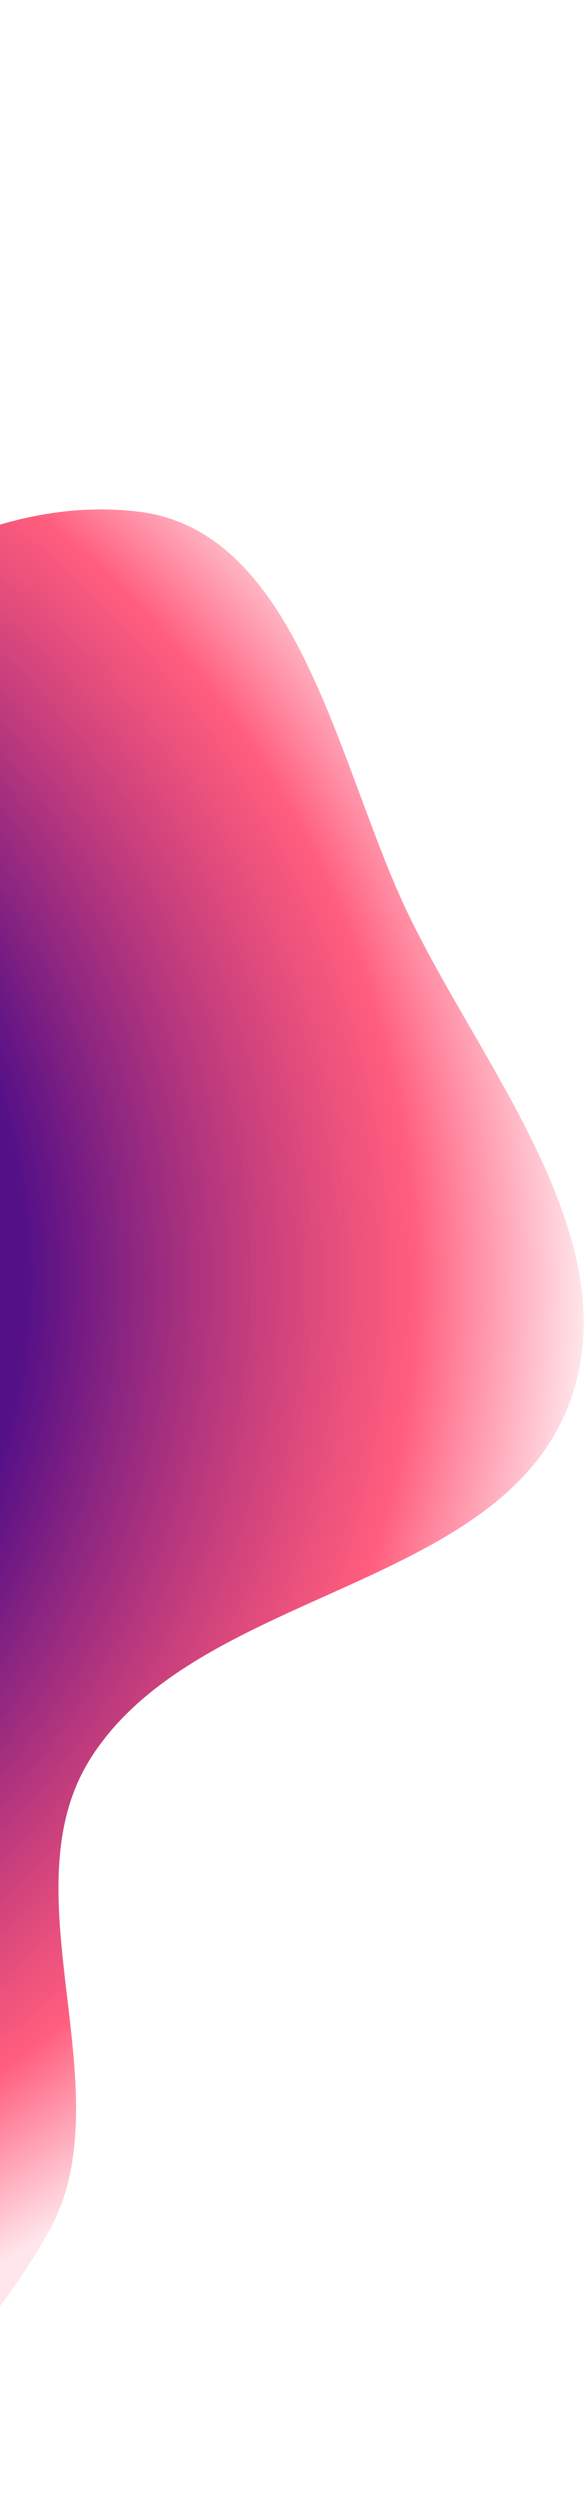 <svg width="140" height="597" viewBox="0 0 140 597" fill="none" xmlns="http://www.w3.org/2000/svg">
<path fill-rule="evenodd" clip-rule="evenodd" d="M-183.126 159.978C-169.8 175.14 -152.189 195.431 -132.306 191.951C-72.912 181.555 -26.986 115.227 32.911 122.164C71.703 126.656 80.673 183.433 97.678 218.587C115.65 255.74 150.562 296.613 135.974 335.221C119.053 380.007 47.051 379.489 21.57 420.021C1.214 452.401 30.378 500.109 11.431 533.333C-6.89 565.458 -42.163 600.627 -78.873 596.147C-126.743 590.305 -156.498 540.664 -192.395 508.46C-212.023 490.851 -217.829 441.572 -243.213 448.713C-306.299 466.461 -334.569 580.58 -398.566 566.46C-447.319 555.703 -363.703 470.135 -370.373 420.657C-374.12 392.863 -427.038 387.018 -426.537 358.978C-425.986 328.16 -380.43 316.618 -368.009 288.409C-358.435 266.668 -360.172 241.22 -364.387 217.84C-376.305 151.735 -442.906 86.053 -415.552 24.704C-396.803 -17.344 -318.404 2.318 -278.614 25.476C-230.685 53.371 -219.734 118.323 -183.126 159.978Z" fill="url(#paint0_radial)"/>
<defs>
<radialGradient id="paint0_radial" cx="0" cy="0" r="1" gradientUnits="userSpaceOnUse" gradientTransform="translate(-156.988 311) rotate(97.098) scale(283.582 295.211)">
<stop offset="0.557" stop-color="#541087"/>
<stop offset="0.865" stop-color="#FF1846" stop-opacity="0.7"/>
<stop offset="1" stop-color="#FF1846" stop-opacity="0.11"/>
</radialGradient>
</defs>
</svg>
